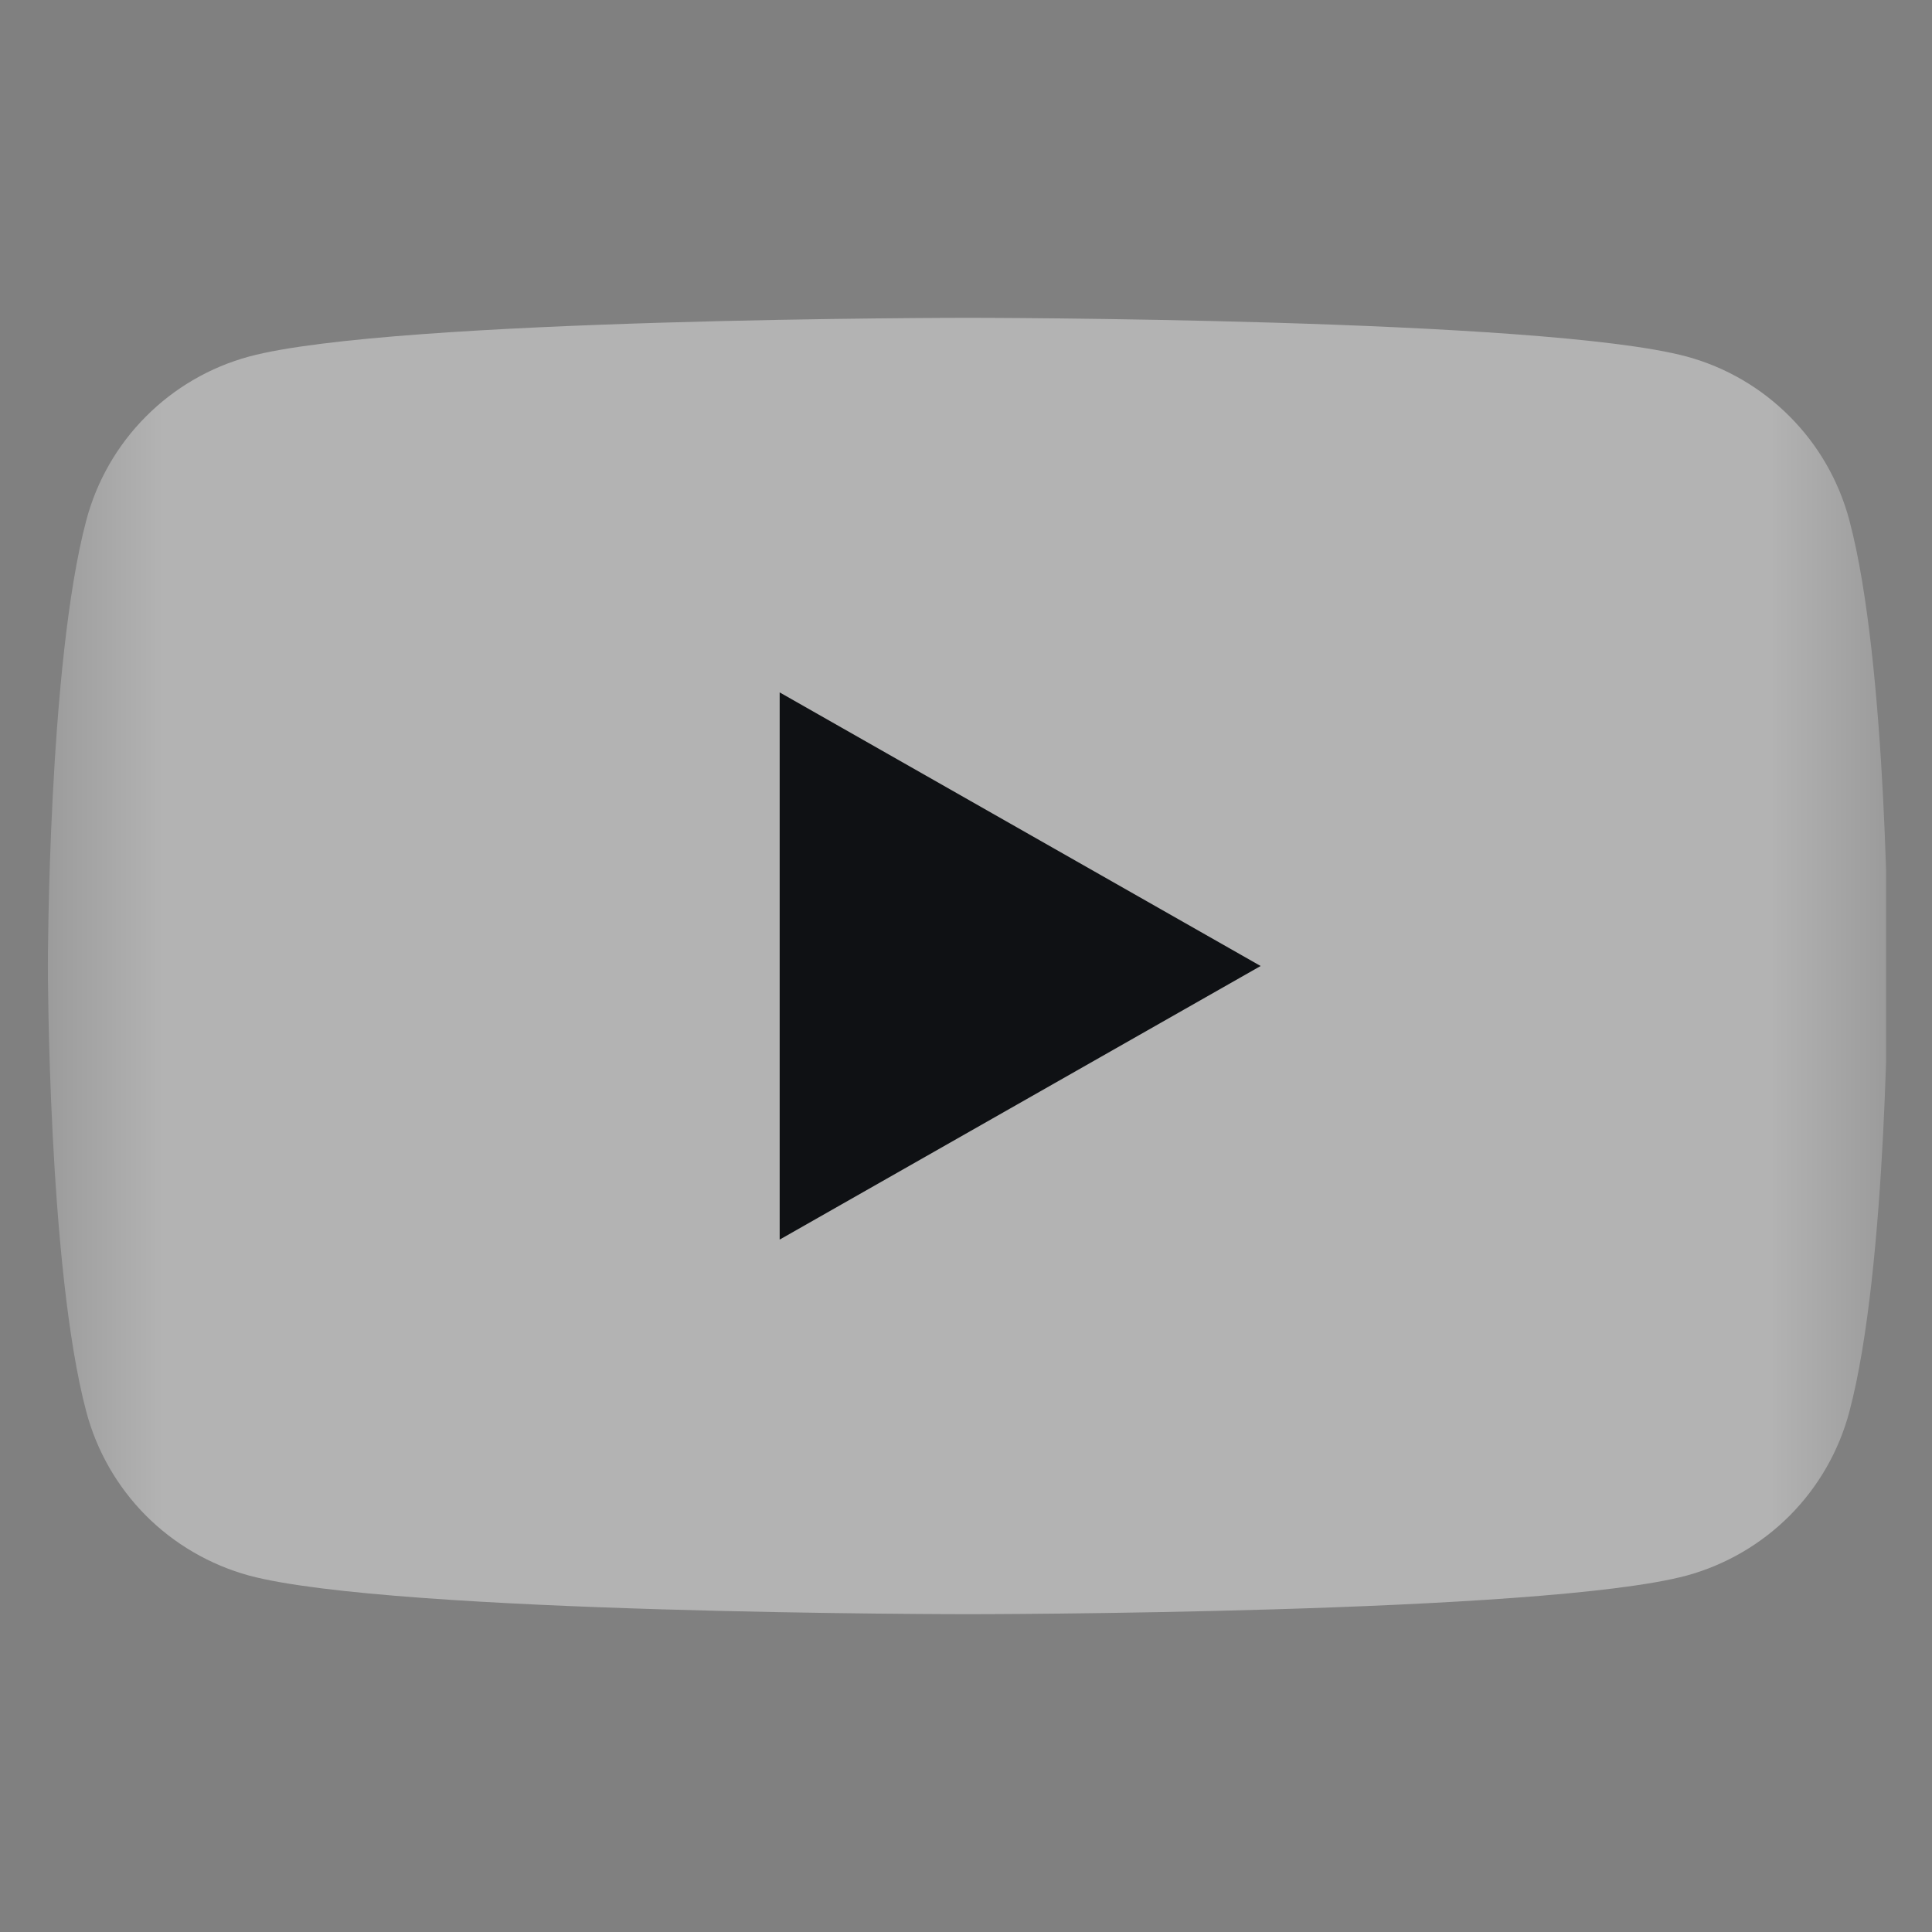 <svg width="18" height="18" viewBox="0 0 18 18" fill="none" xmlns="http://www.w3.org/2000/svg">
<rect x="0" y="0" width="18" height="18" fill="#808080" stroke="none"/>
<g clip-path="url(#clip0_1009_8367)">
<mask id="mask0_1009_8367" style="mask-type:luminance" maskUnits="userSpaceOnUse" x="0" y="0" width="18" height="18">
<path d="M17.571 0.429H0.428V17.572H17.571V0.429Z" fill="white"/>
</mask>
<g mask="url(#mask0_1009_8367)">
<g clip-path="url(#clip1_1009_8367)">
<path d="M17.23 4.847C17.133 4.482 16.942 4.149 16.676 3.882C16.41 3.614 16.079 3.421 15.715 3.322C14.374 2.961 9.017 2.961 9.017 2.961C9.017 2.961 3.66 2.961 2.32 3.322C1.956 3.421 1.624 3.614 1.358 3.882C1.092 4.149 0.901 4.482 0.804 4.847C0.446 6.193 0.446 9 0.446 9C0.446 9 0.446 11.807 0.804 13.153C0.901 13.518 1.092 13.851 1.358 14.119C1.624 14.386 1.956 14.579 2.32 14.679C3.66 15.039 9.017 15.039 9.017 15.039C9.017 15.039 14.374 15.039 15.715 14.679C16.079 14.579 16.41 14.386 16.676 14.119C16.942 13.851 17.133 13.518 17.23 13.153C17.589 11.807 17.589 9 17.589 9C17.589 9 17.589 6.193 17.23 4.847Z" fill="white" fill-opacity="0.4"/>
<path d="M7.264 11.549V6.451L11.745 9L7.264 11.549Z" fill="#0F1114"/>
</g>
</g>
</g>
<defs>
<clipPath id="clip0_1009_8367">
<rect width="18" height="18" fill="white"/>
</clipPath>
<clipPath id="clip1_1009_8367">
<rect width="17.143" height="17.143" fill="white" transform="translate(0.429 0.429)"/>
</clipPath>
</defs>
</svg>
